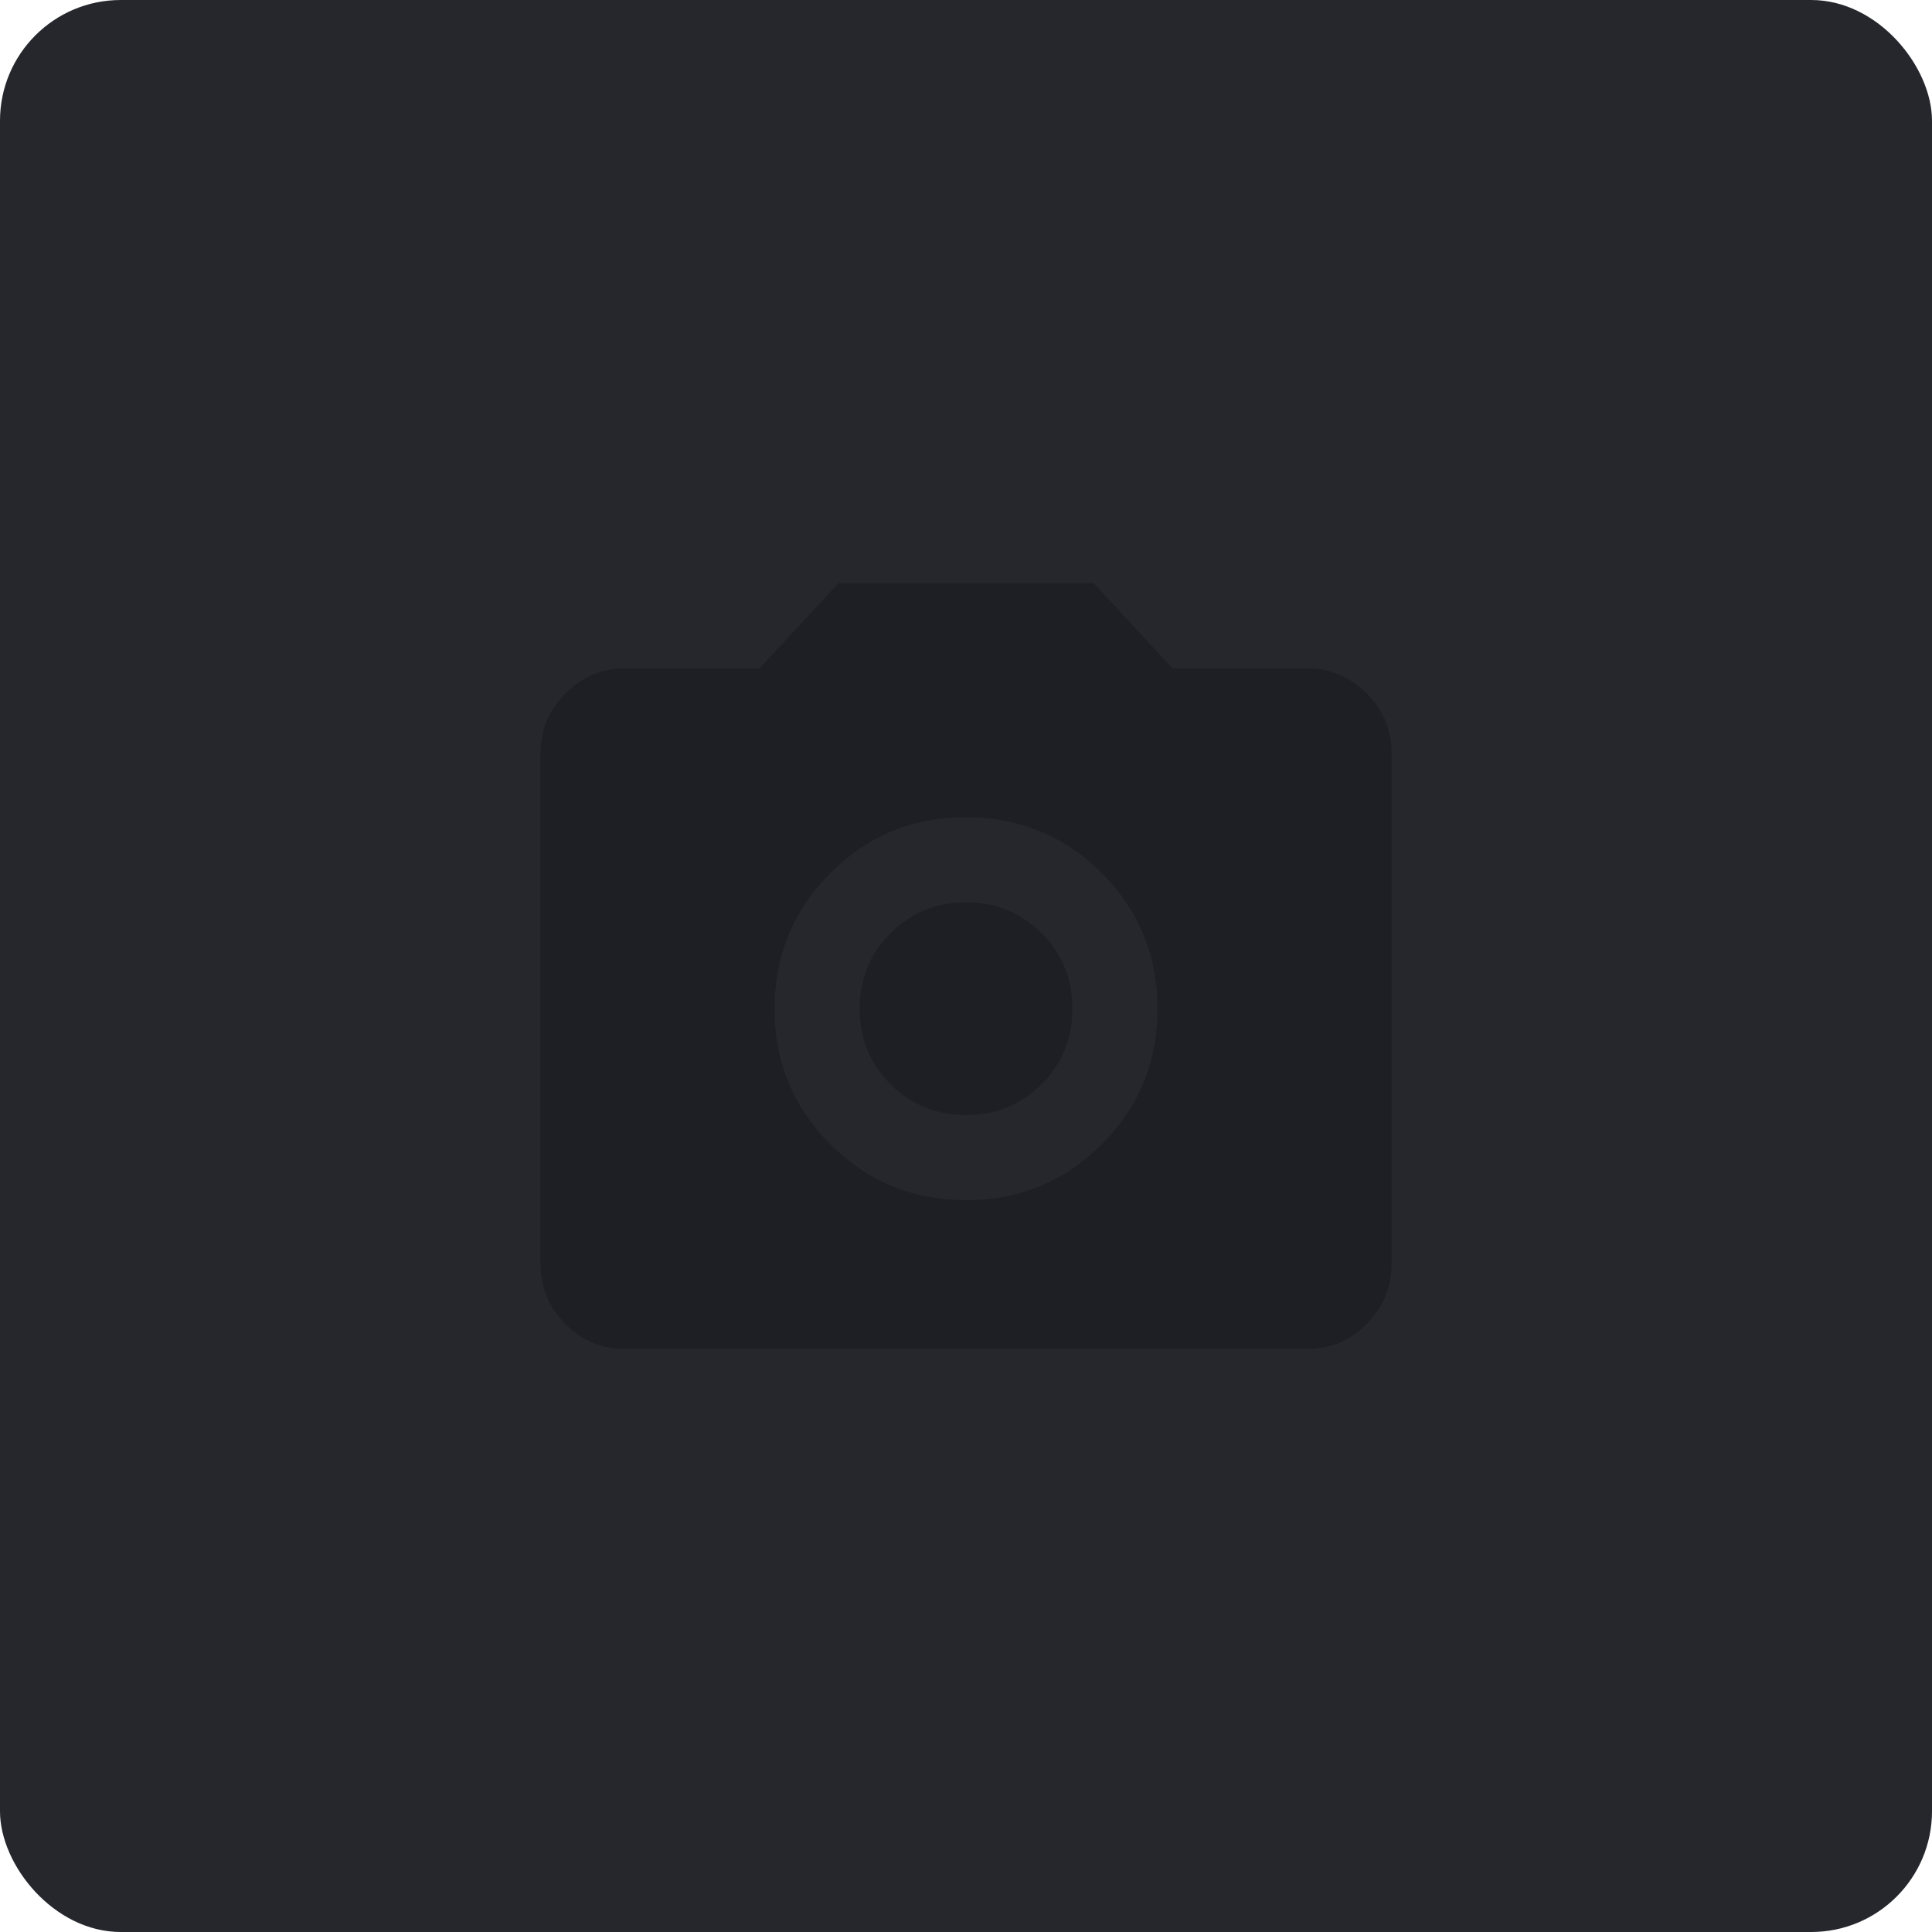 <svg width="40" height="40" viewBox="0 0 40 40" fill="none" xmlns="http://www.w3.org/2000/svg">
<rect width="40" height="40" rx="2.5" fill="#25272D"/>
<path d="M20.001 24.848C21.102 24.848 22.038 24.463 22.809 23.692C23.581 22.922 23.966 21.985 23.965 20.884C23.965 19.782 23.579 18.846 22.809 18.076C22.04 17.306 21.103 16.921 20.001 16.919C18.899 16.918 17.963 17.304 17.193 18.076C16.424 18.848 16.038 19.784 16.037 20.884C16.035 21.983 16.42 22.919 17.193 23.692C17.966 24.465 18.902 24.85 20.001 24.848ZM20.001 23.086C19.384 23.086 18.863 22.873 18.437 22.447C18.011 22.022 17.799 21.5 17.799 20.884C17.799 20.267 18.011 19.746 18.437 19.32C18.863 18.894 19.384 18.681 20.001 18.681C20.618 18.681 21.139 18.894 21.565 19.32C21.99 19.746 22.203 20.267 22.203 20.884C22.203 21.5 21.99 22.022 21.565 22.447C21.139 22.873 20.618 23.086 20.001 23.086ZM12.953 27.931C12.469 27.931 12.054 27.759 11.709 27.414C11.365 27.07 11.192 26.655 11.191 26.169V15.598C11.191 15.114 11.364 14.699 11.709 14.354C12.055 14.009 12.469 13.837 12.953 13.836H15.728L17.358 12.074H22.644L24.274 13.836H27.049C27.533 13.836 27.948 14.009 28.293 14.354C28.639 14.7 28.811 15.114 28.811 15.598V26.169C28.811 26.654 28.638 27.069 28.293 27.414C27.949 27.76 27.534 27.932 27.049 27.931H12.953Z" fill="#1D1F24"/>
</svg>
